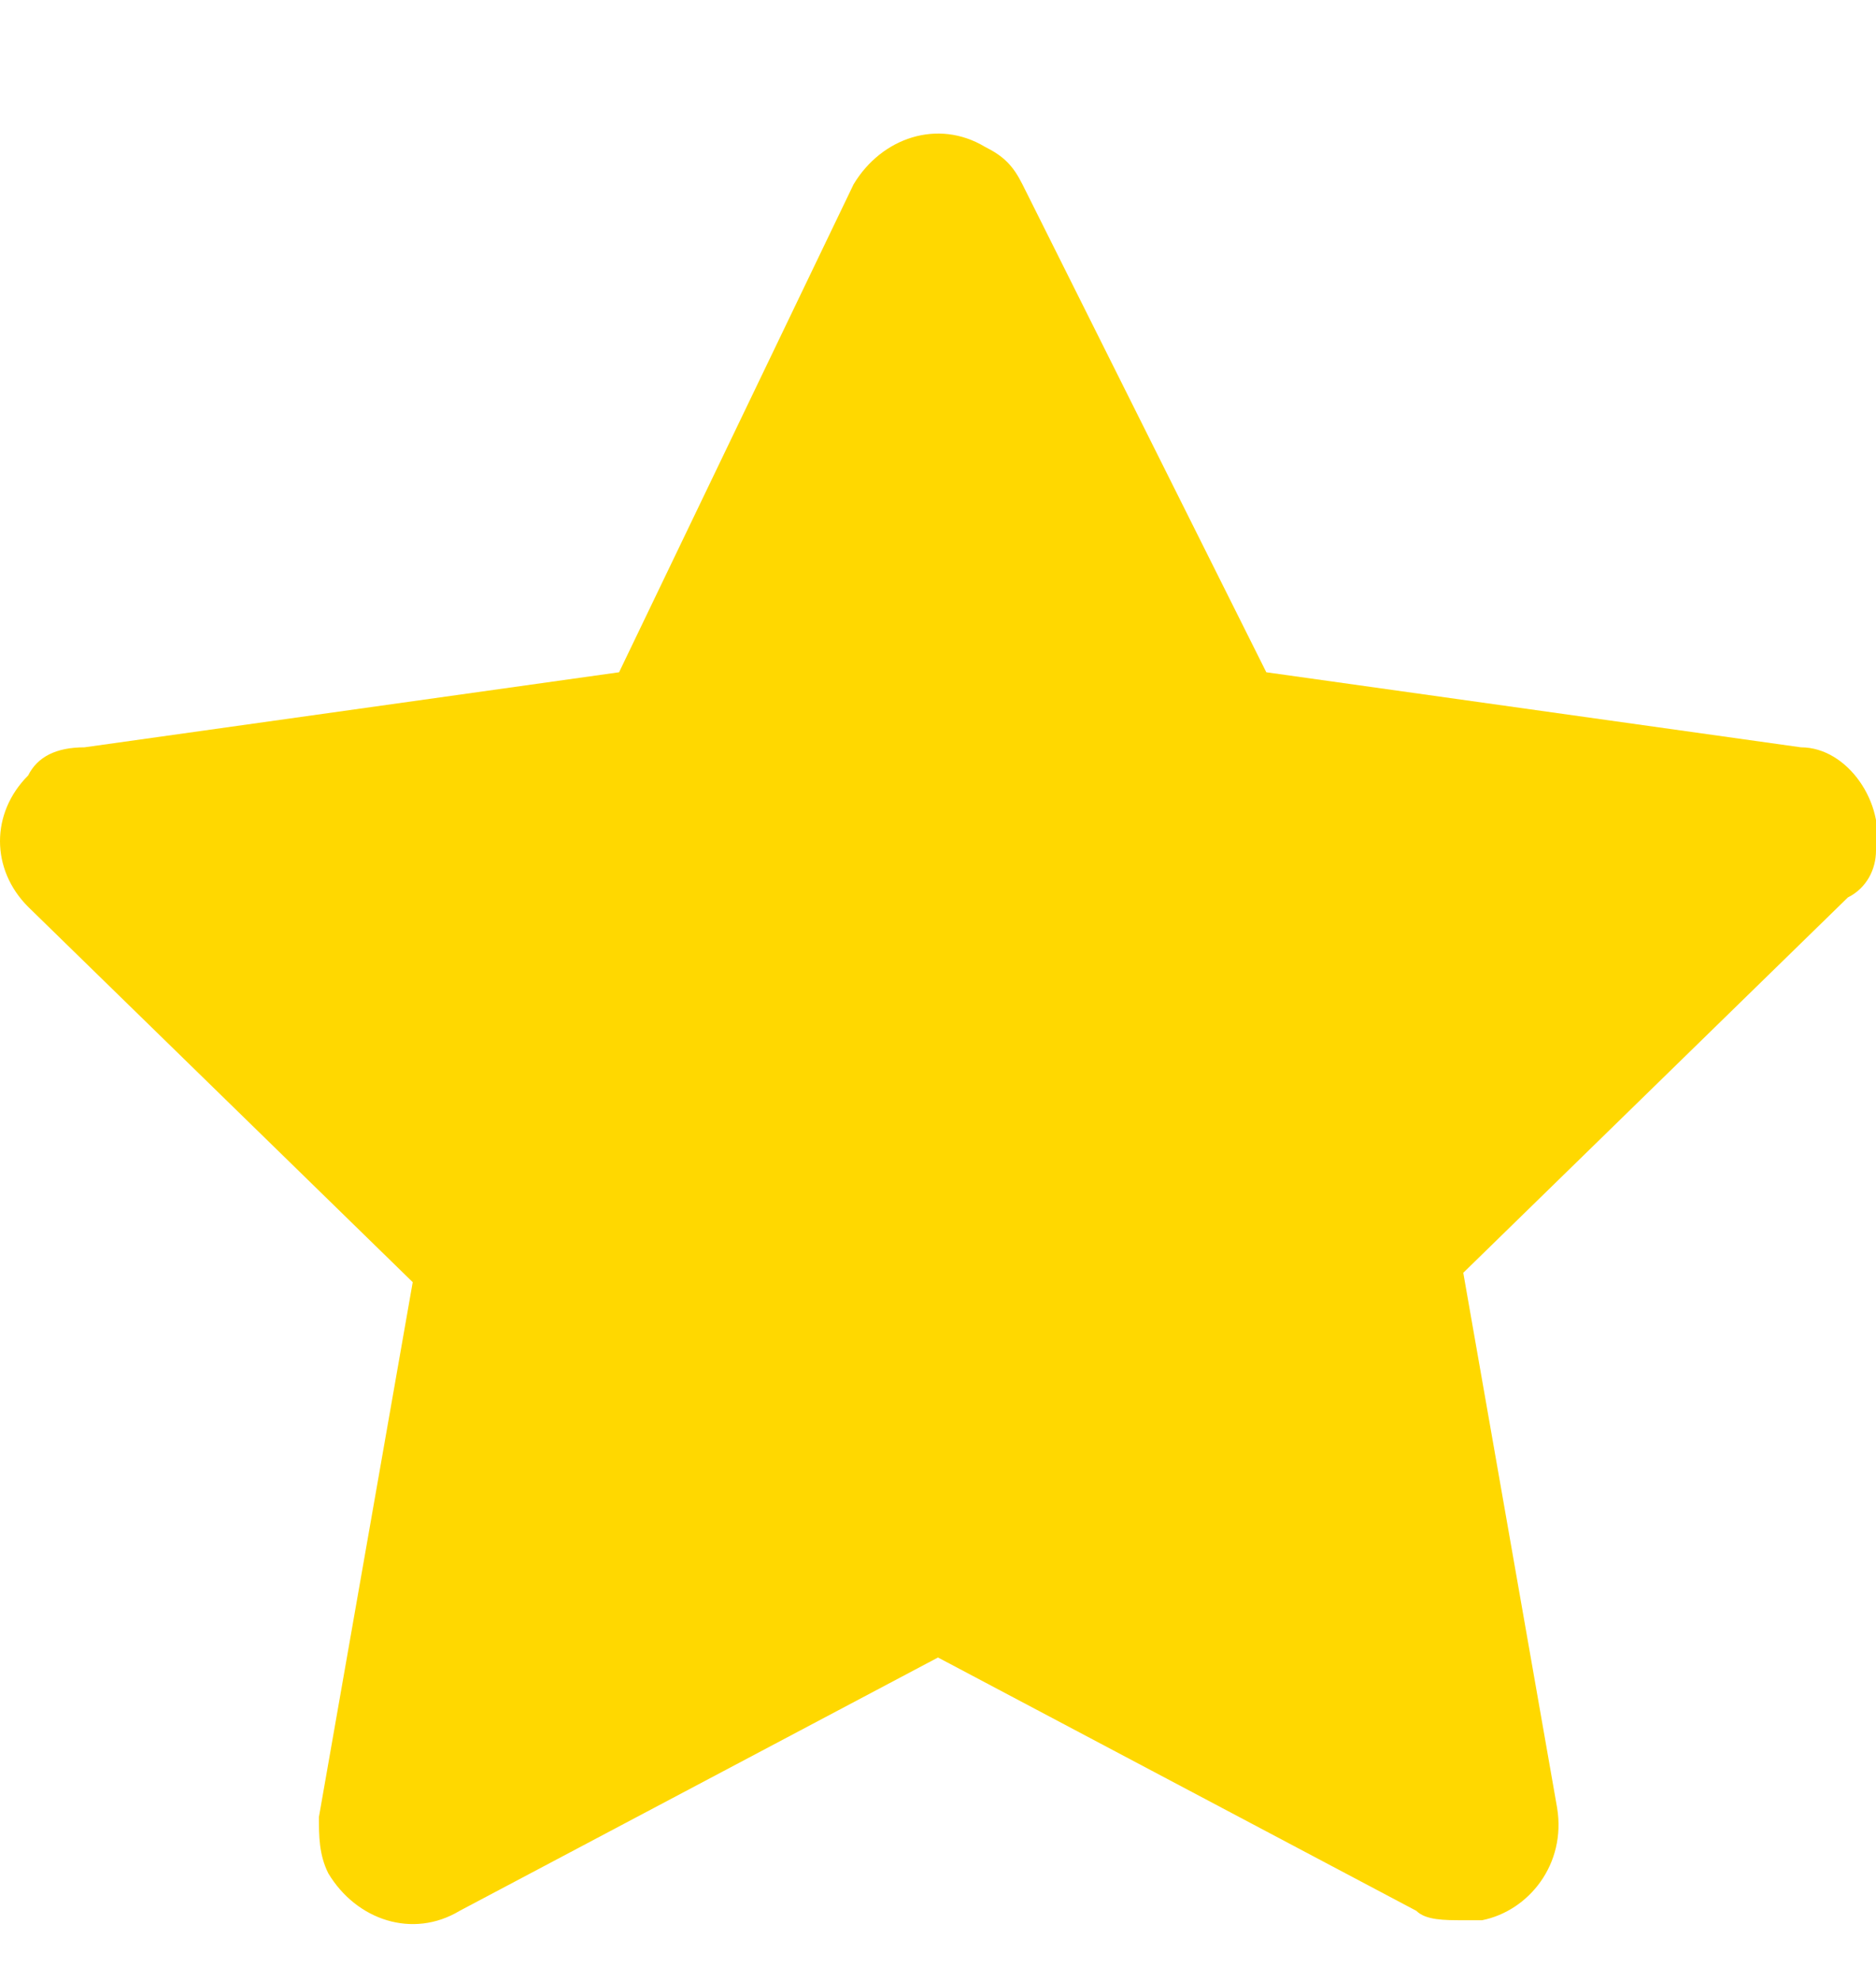 <svg width="18" height="19" viewBox="0 0 18 19" fill="none" xmlns="http://www.w3.org/2000/svg">
<g clip-path="url(#clip0_71_141)">
<path d="M18 8.158C18.09 7.708 17.73 7.168 17.28 7.168L12.15 6.448L9.81 1.768C9.72 1.588 9.63 1.498 9.45 1.408C9 1.138 8.46 1.318 8.19 1.768L5.94 6.448L0.81 7.168C0.54 7.168 0.36 7.258 0.27 7.438C-0.09 7.798 -0.09 8.338 0.27 8.698L3.96 12.298L3.06 17.428C3.06 17.608 3.06 17.788 3.15 17.968C3.42 18.418 3.96 18.598 4.41 18.328L9 15.898L13.59 18.328C13.68 18.418 13.86 18.418 14.04 18.418C14.13 18.418 14.13 18.418 14.22 18.418C14.67 18.328 15.03 17.878 14.94 17.338L14.04 12.208L17.73 8.608C17.91 8.518 18 8.338 18 8.158Z" fill="#FFD800"/>
</g>
<defs>
<clipPath id="clip0_71_141">
<rect width="18" height="18" fill="white" transform="translate(0 0.868)"/>
</clipPath>
</defs>
</svg>
